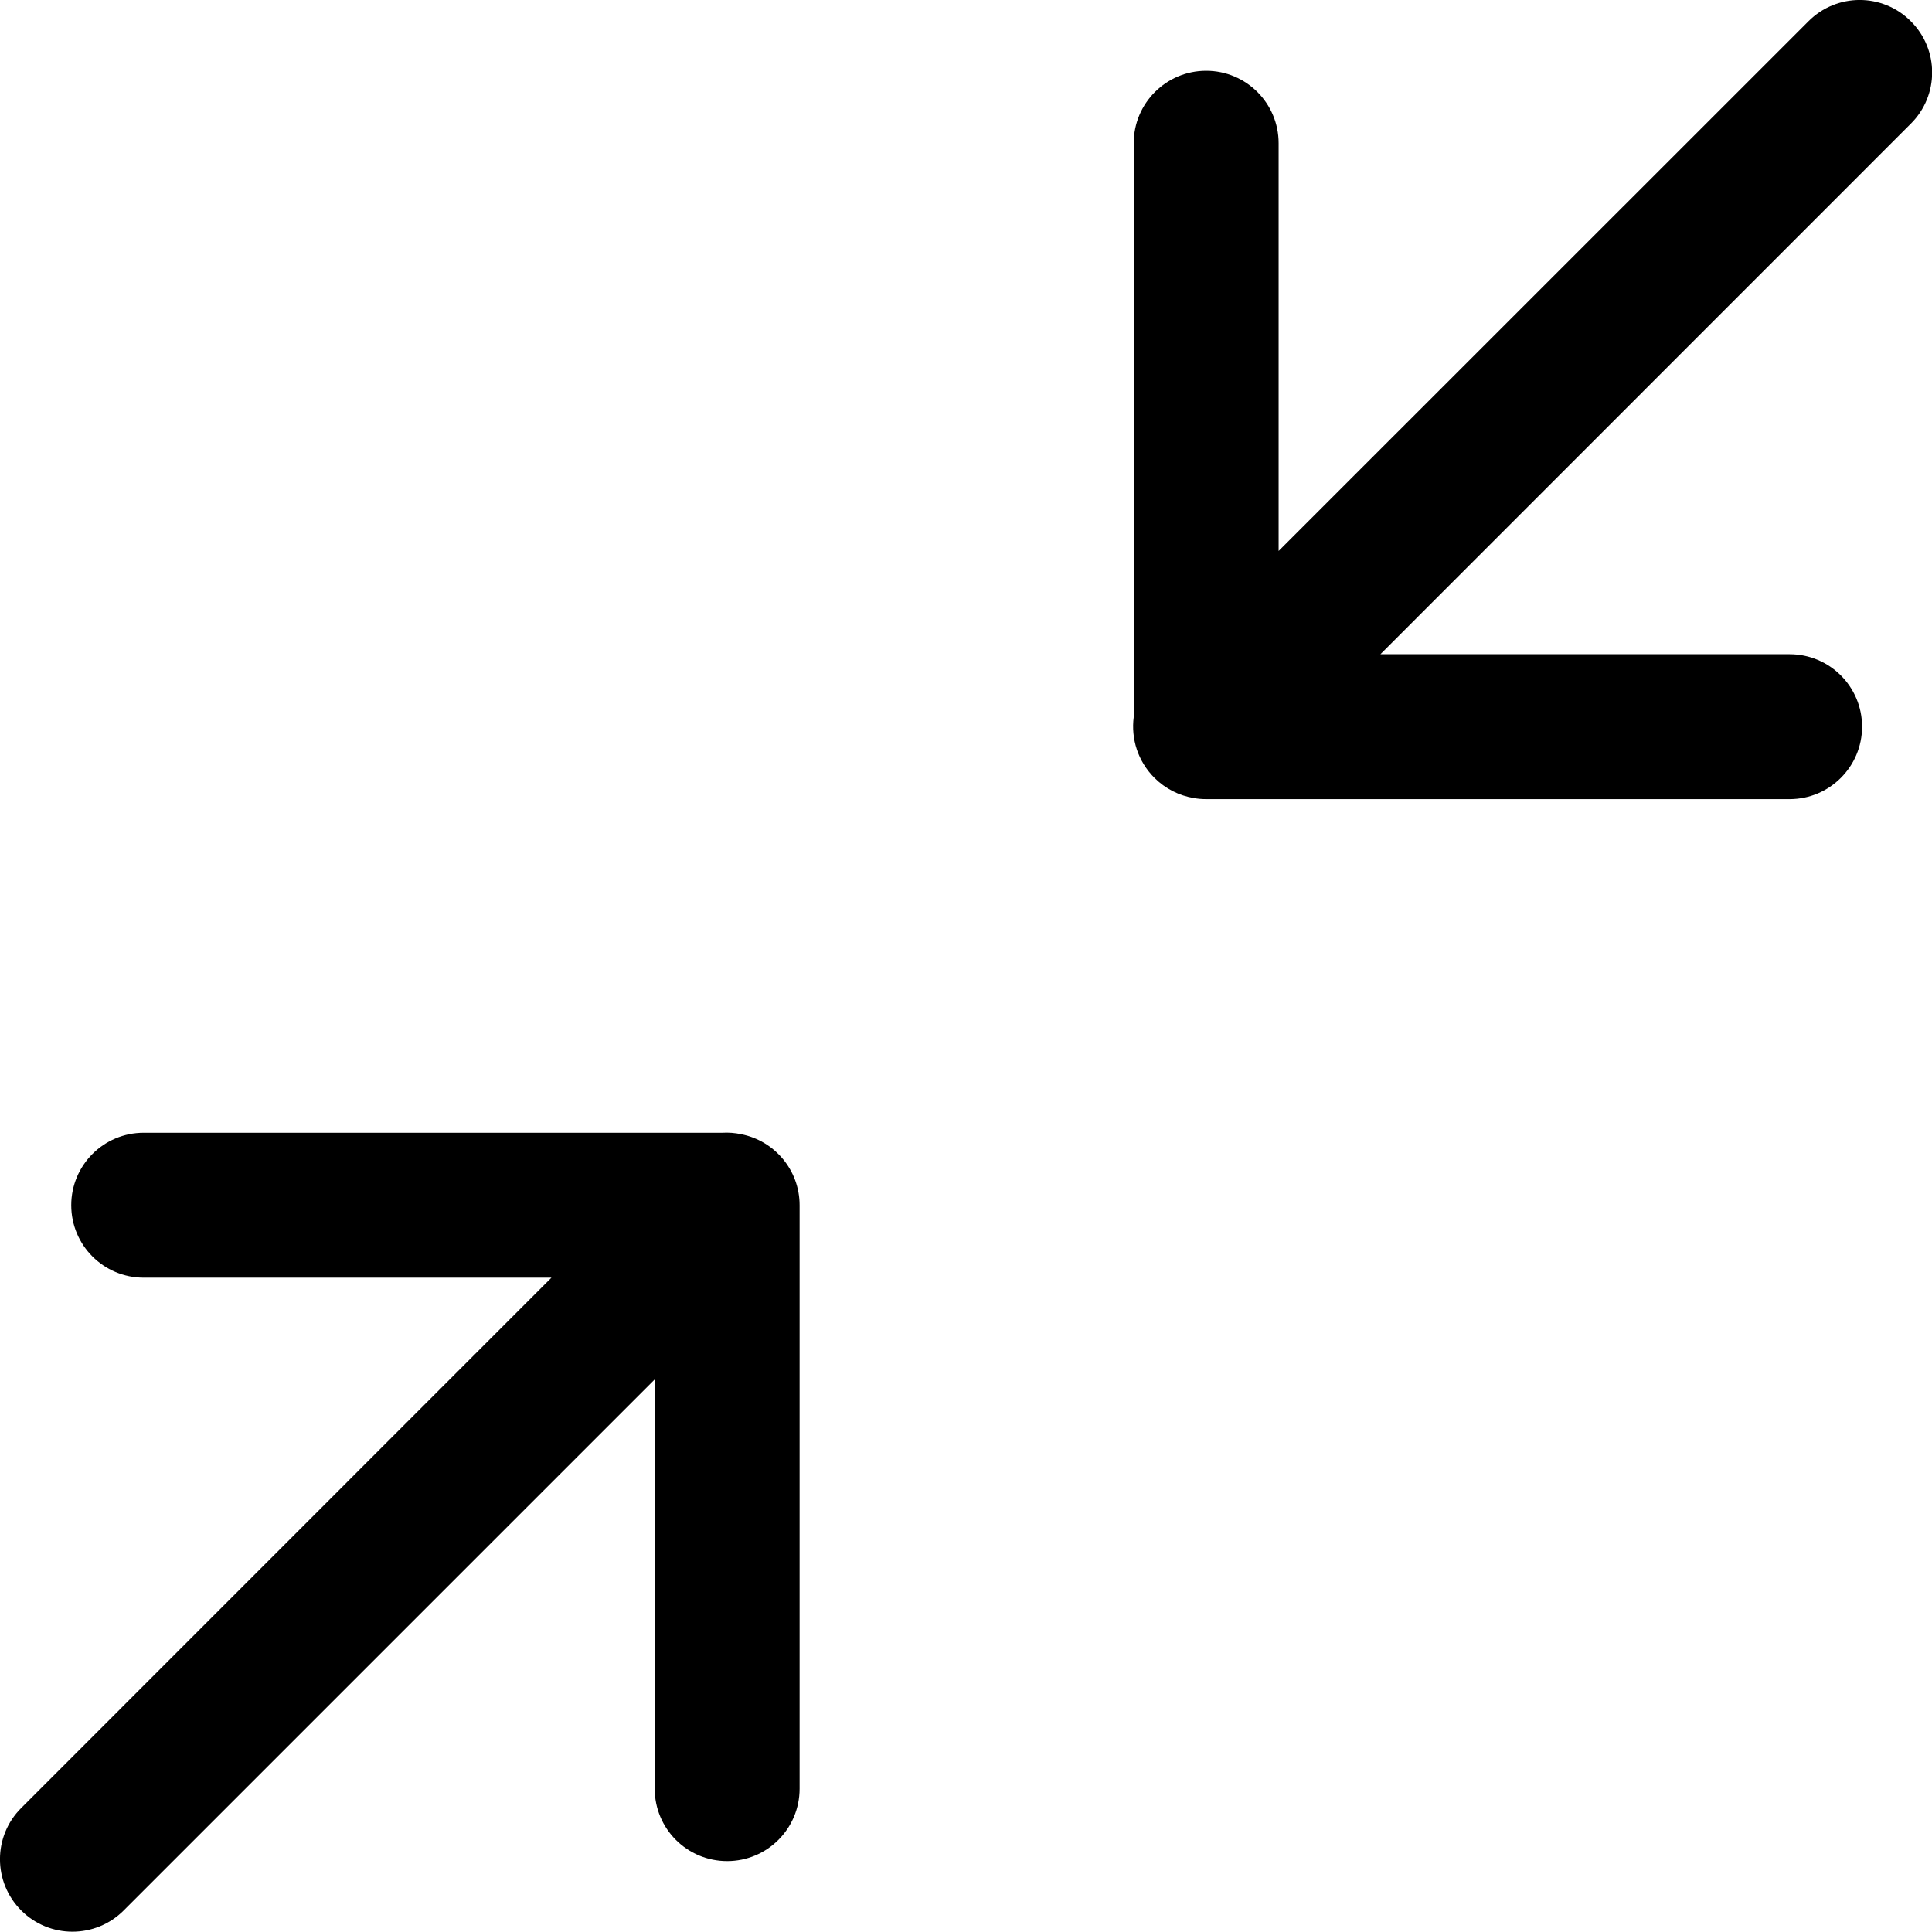 <?xml version="1.0" encoding="UTF-8"?>
<svg width="16px" height="16px" viewBox="0 0 16 16" version="1.1" xmlns="http://www.w3.org/2000/svg" xmlns:xlink="http://www.w3.org/1999/xlink">
    <!-- Generator: sketchtool 51.3 (57544) - http://www.bohemiancoding.com/sketch -->
    <title>window-min</title>
    <desc>Created with sketchtool.</desc>
    <defs></defs>
    <g id="Icons" stroke="none" stroke-width="1" fill="none" fill-rule="evenodd">
        <g id="Deprecated" transform="translate(-236, -200)" fill="#000000" fill-rule="nonzero">
            <g id="window-min" transform="translate(236, 200)">
                <path d="M11.432,5.418 L14.821,5.418 C15.152,5.418 15.421,5.686 15.421,6.018 C15.421,6.349 15.152,6.618 14.821,6.618 L9.989,6.618 C9.954,6.618 9.919,6.615 9.886,6.609 C9.766,6.589 9.652,6.533 9.56,6.441 C9.423,6.304 9.366,6.118 9.389,5.939 L9.389,1.186 C9.389,0.854 9.658,0.586 9.989,0.586 C10.32,0.586 10.589,0.854 10.589,1.186 L10.589,4.563 L14.977,0.176 C15.211,-0.059 15.591,-0.059 15.825,0.176 C16.06,0.41 16.06,0.79 15.825,1.024 L11.432,5.418 Z M4.567,10.581 L1.19,10.581 C0.858,10.581 0.59,10.313 0.59,9.981 C0.59,9.65 0.858,9.381 1.19,9.381 L5.982,9.381 C6.034,9.378 6.087,9.382 6.138,9.393 C6.414,9.447 6.622,9.69 6.622,9.981 L6.622,14.813 C6.622,15.145 6.353,15.413 6.022,15.413 C5.69,15.413 5.422,15.145 5.422,14.813 L5.422,11.424 L1.024,15.822 C0.79,16.056 0.41,16.056 0.176,15.822 C-0.059,15.587 -0.059,15.207 0.176,14.973 L4.567,10.581 Z" id="Combined-Shape"></path>
            </g>
        </g>
    </g>
</svg>